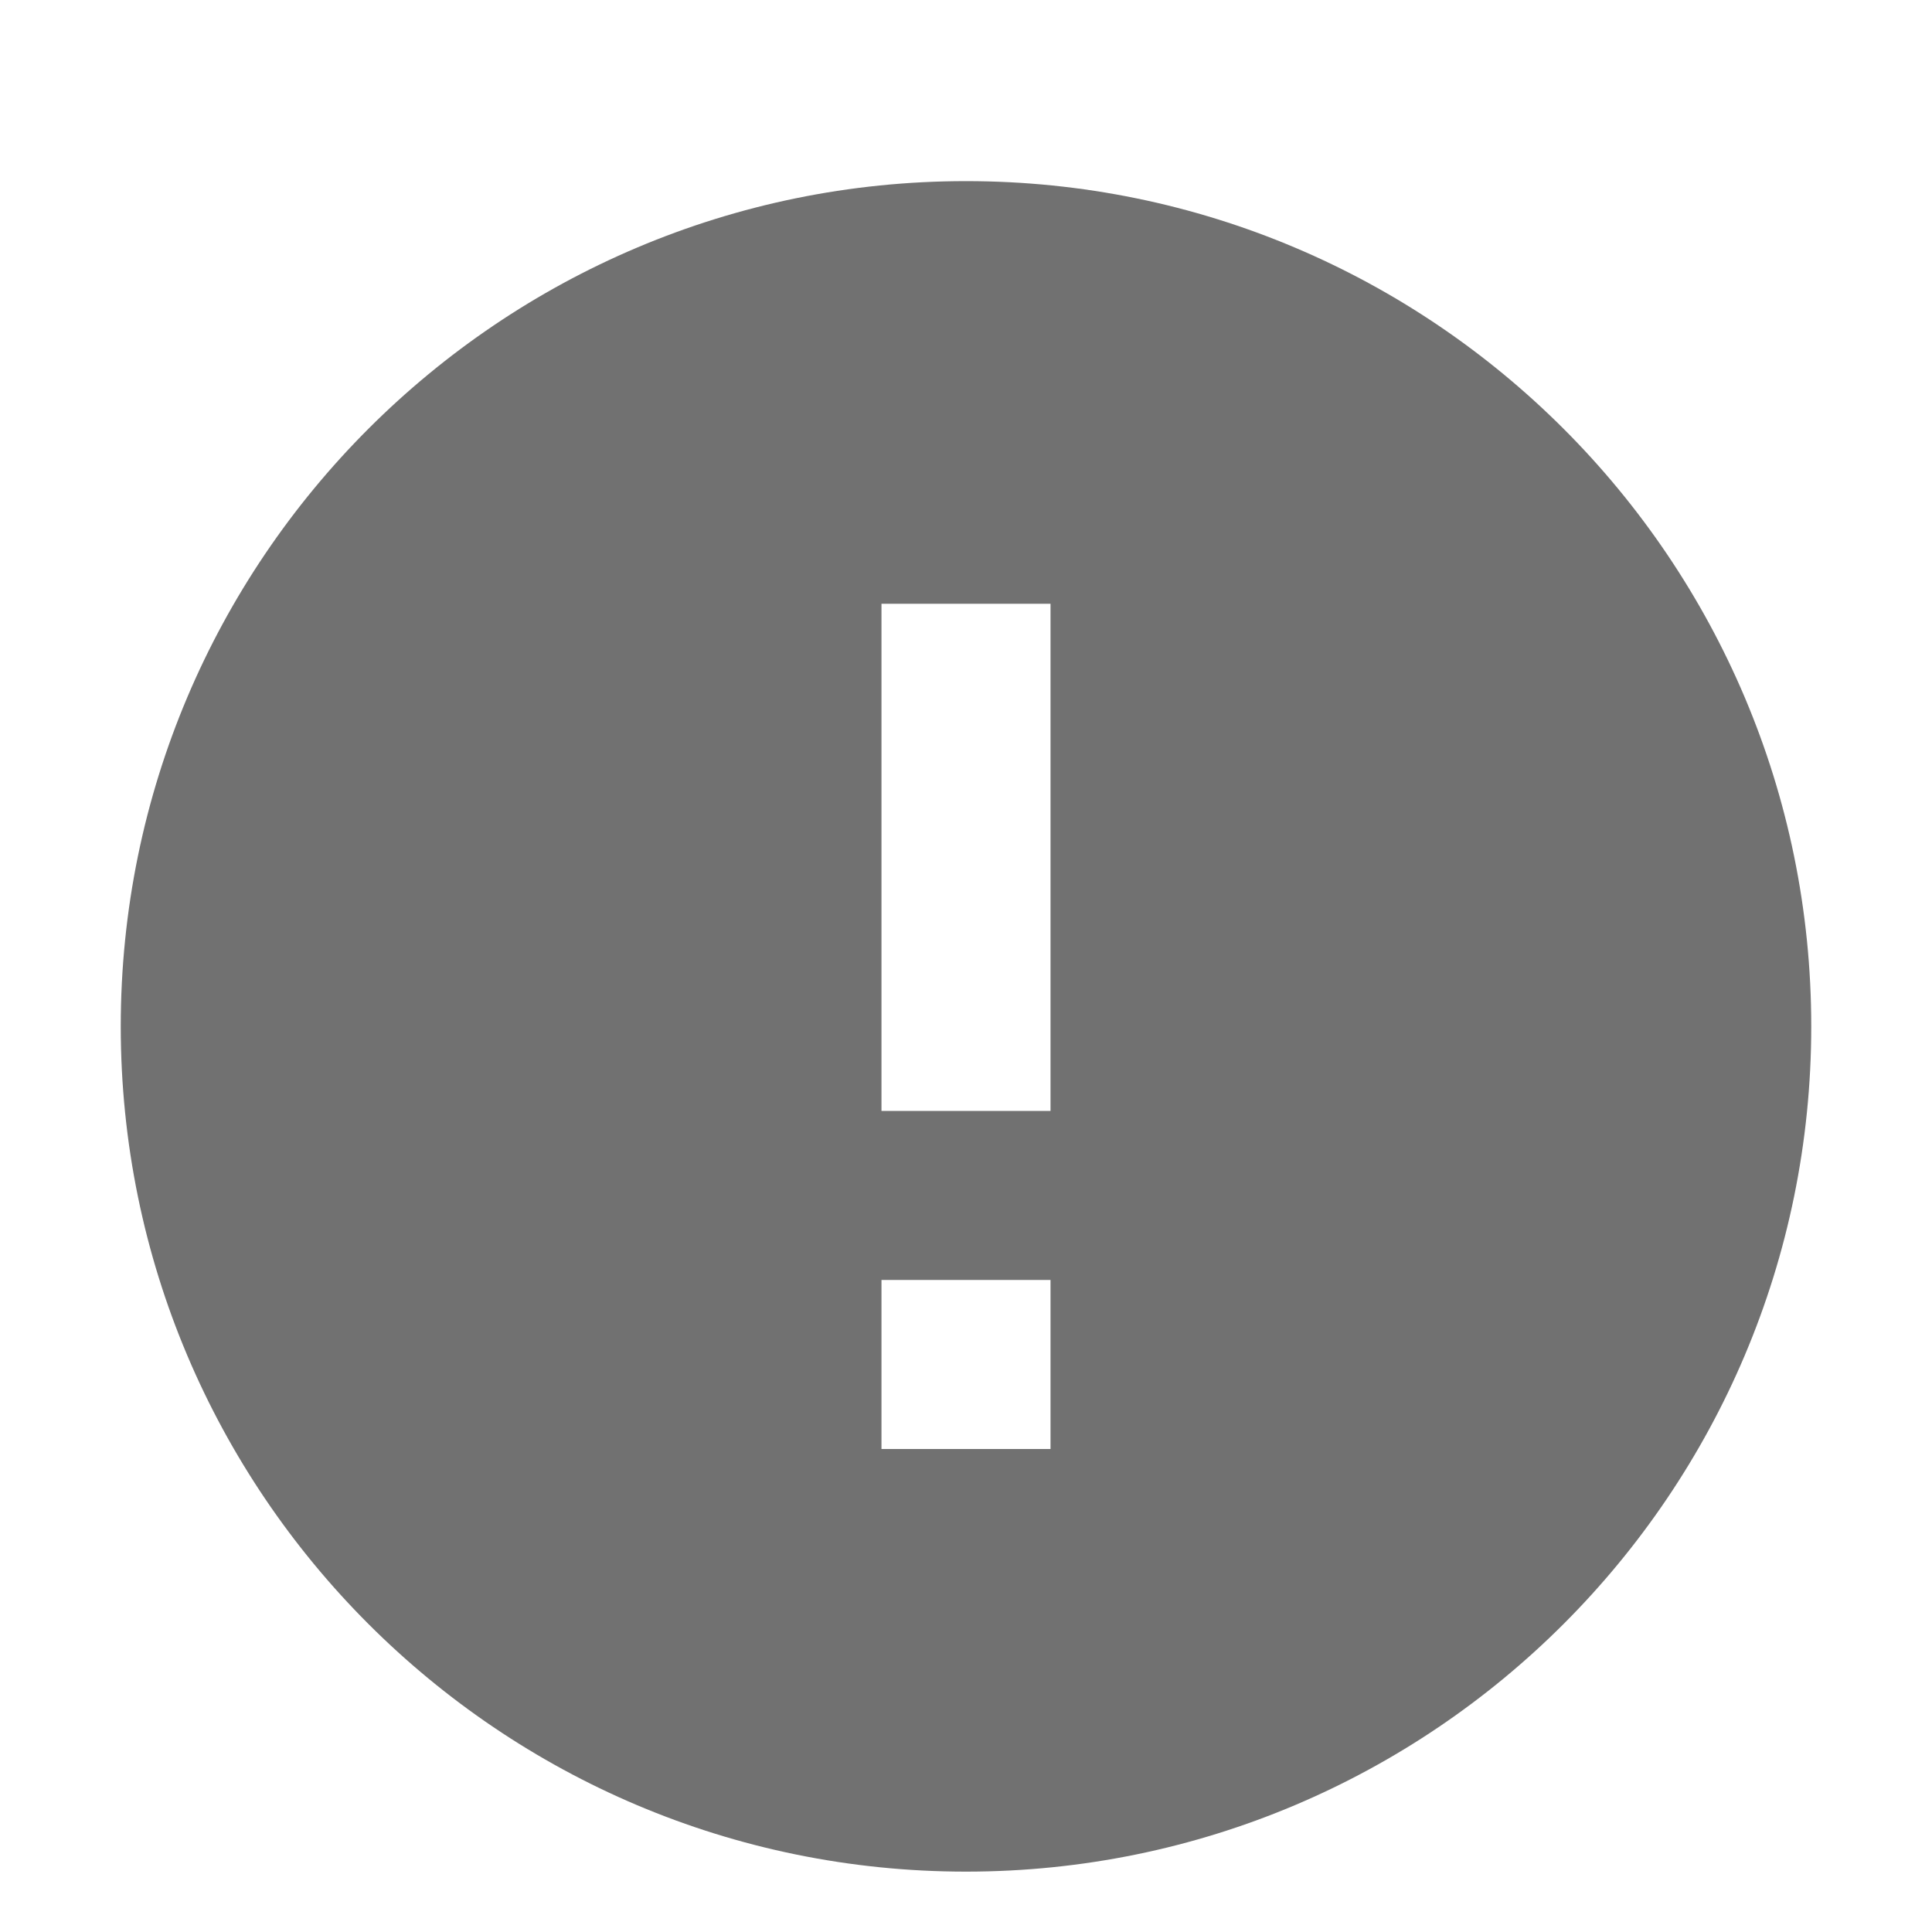 <svg  width="16" height="16" viewBox="0 0 16 16" fill="none" xmlns="http://www.w3.org/2000/svg">
    <path d="M8 1.5C4.136 1.5 1 4.636 1 8.5C1 12.364 4.136 15.5 8 15.5C11.864 15.5 15 12.364 15 8.5C15 4.636 11.864 1.5 8 1.5ZM8.7 12H7.3V10.6H8.7V12ZM8.7 9.2H7.3V5H8.7V9.2Z" fill="rgba(113, 113, 113, 1)"/>
</svg>
